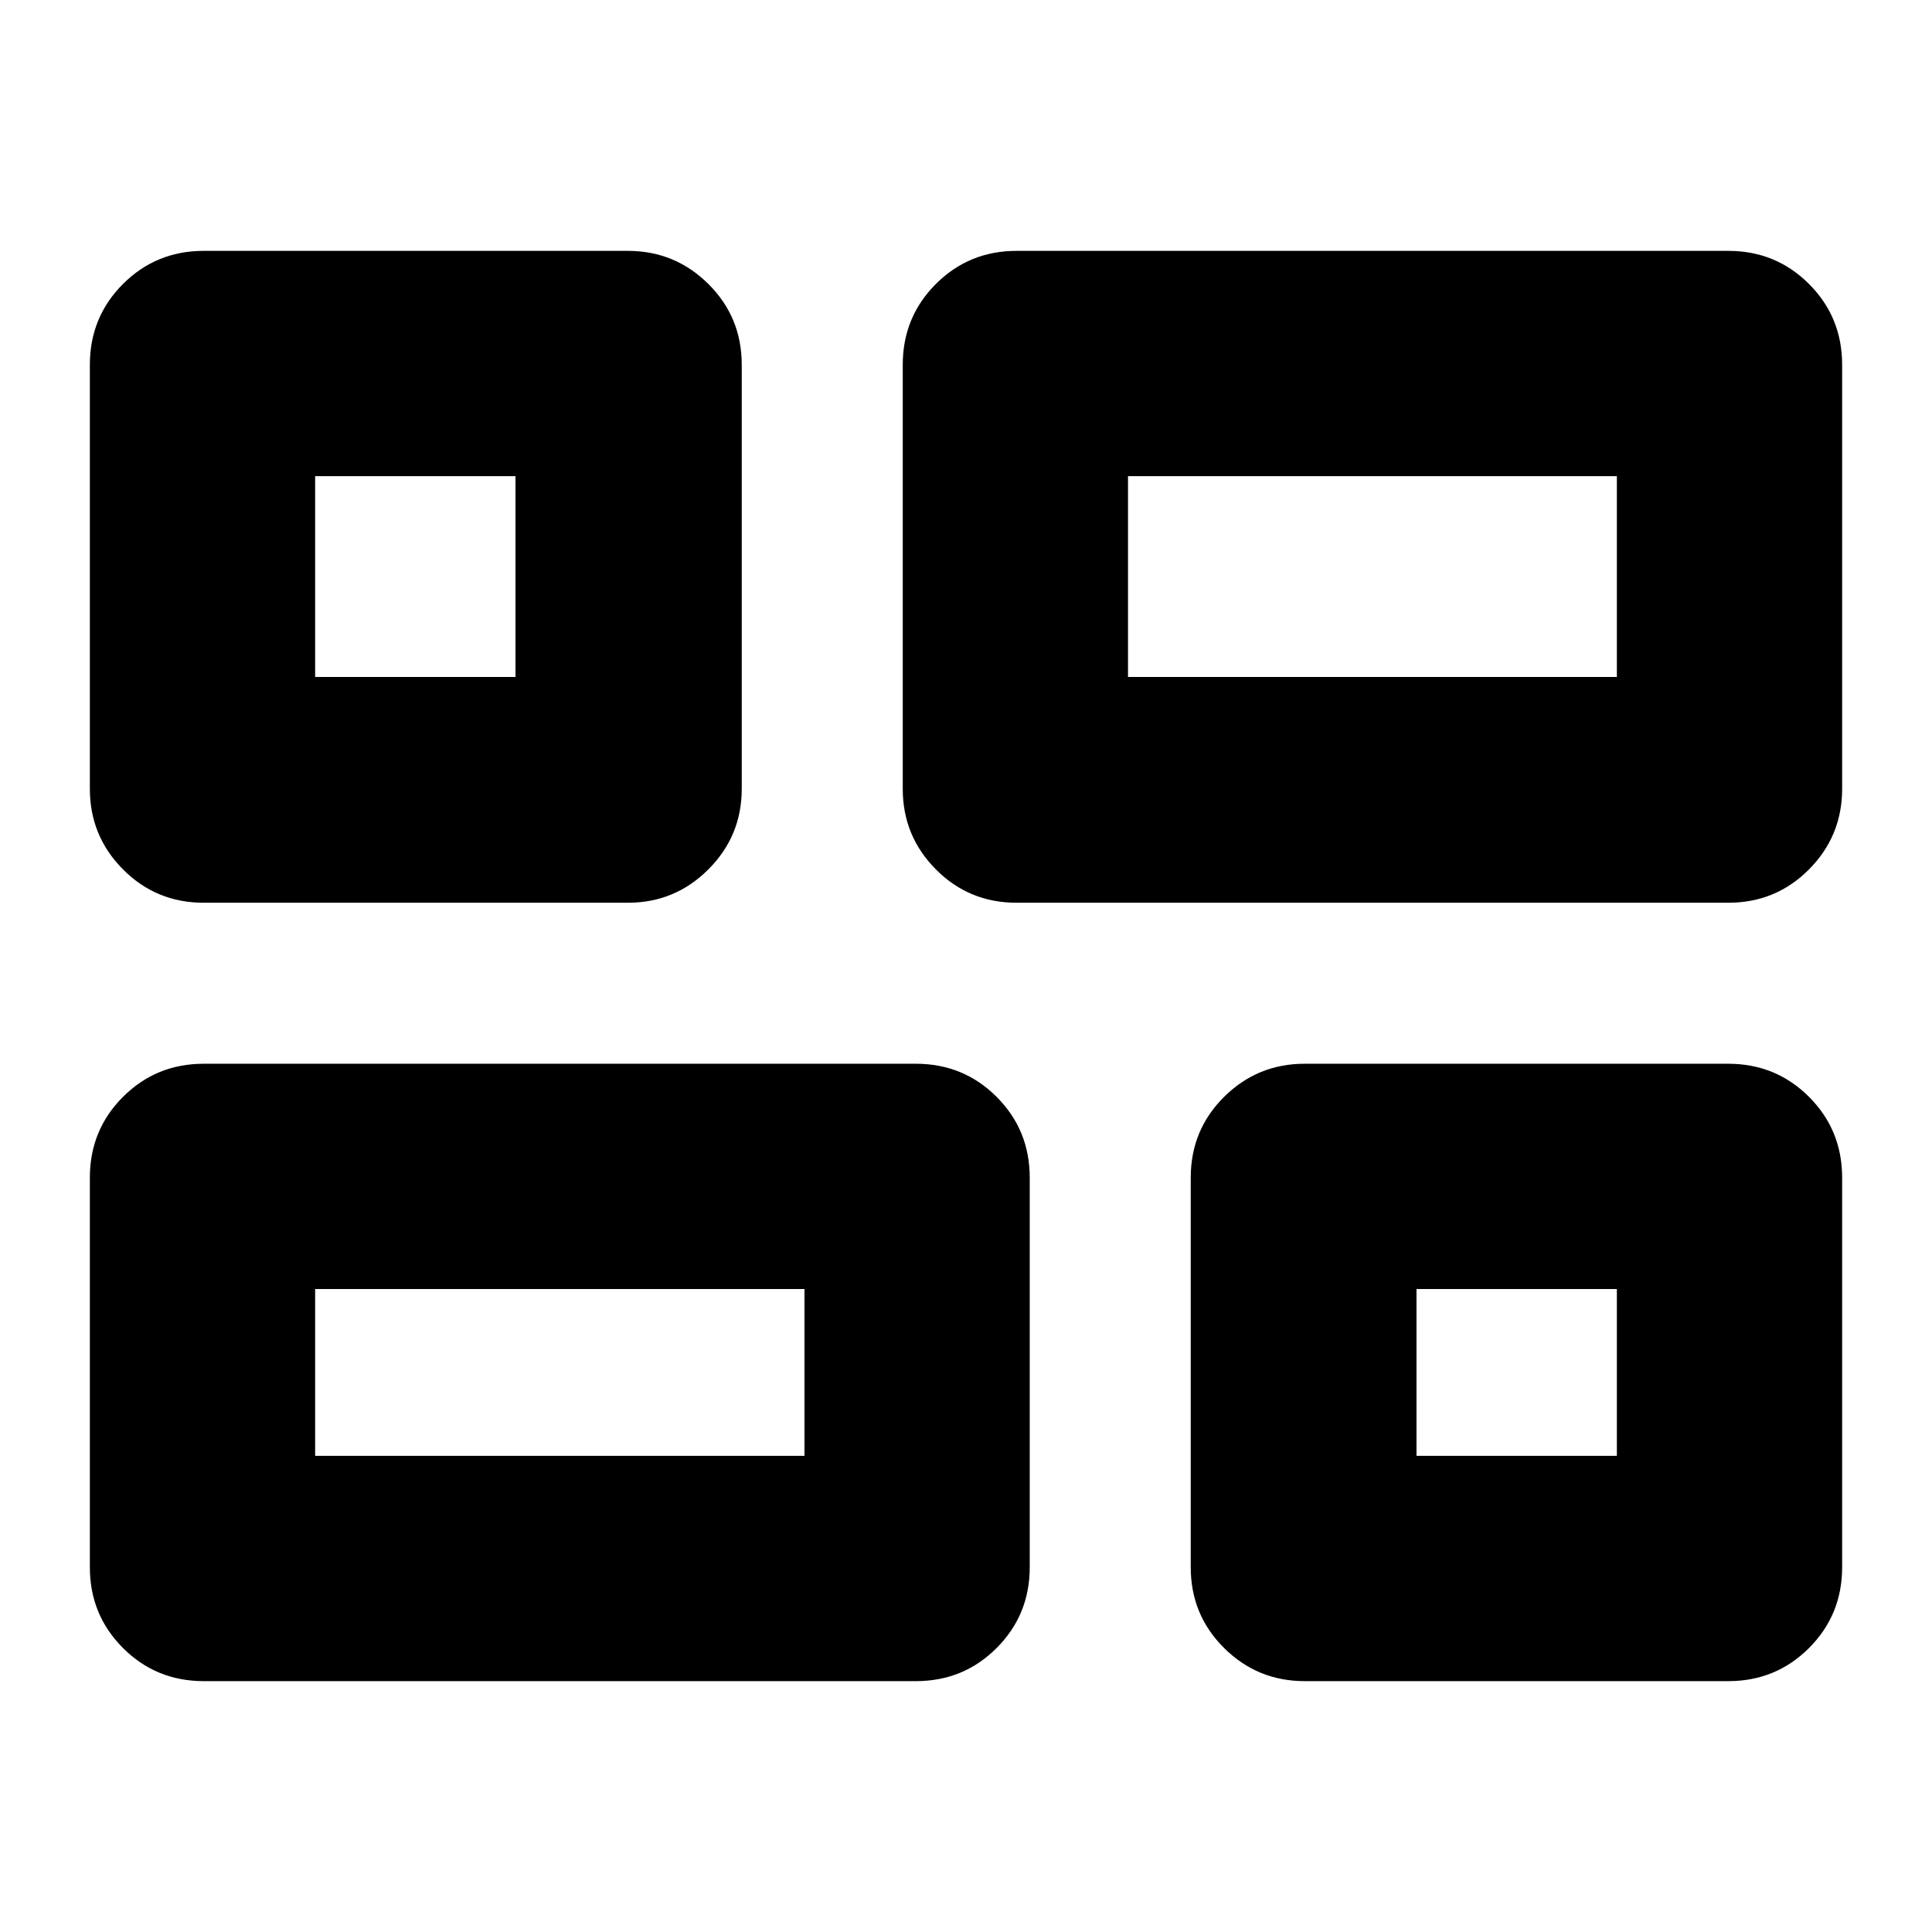 <svg xmlns="http://www.w3.org/2000/svg" height="24" viewBox="0 -960 960 960" width="24"><path d="M648.26-124.65q-23.43 0-40.01-16.46t-16.58-40.13v-193.61q0-23.67 16.58-40.13 16.58-16.45 40.01-16.45h210.5q23.67 0 40.13 16.45 16.46 16.46 16.46 40.13v193.61q0 23.67-16.46 40.13t-40.13 16.46h-210.5ZM505.15-511.43q-23.67 0-40.13-16.58-16.45-16.58-16.45-40.01v-210.74q0-23.67 16.45-40.13 16.46-16.46 40.13-16.46h353.61q23.67 0 40.13 16.46t16.46 40.13v210.74q0 23.43-16.46 40.01t-40.13 16.58H505.15ZM101.24-124.65q-23.67 0-40.13-16.46t-16.46-40.13v-193.61q0-23.67 16.46-40.13 16.46-16.45 40.13-16.45h353.85q23.67 0 40.13 16.45 16.45 16.46 16.45 40.13v193.61q0 23.67-16.45 40.13-16.46 16.46-40.13 16.46H101.24Zm0-386.78q-23.67 0-40.13-16.58t-16.46-40.01v-210.74q0-23.67 16.46-40.13t40.13-16.46h210.74q23.43 0 40.01 16.46t16.58 40.13v210.74q0 23.43-16.58 40.01t-40.01 16.58H101.24ZM560.5-623.61h242.91v-99.8H560.5v99.8ZM156.59-236.59h243.15v-82.91H156.59v82.91Zm547.26 0h99.56v-82.91h-99.56v82.91ZM156.59-623.61h99.56v-99.8h-99.56v99.8Zm403.91 0ZM399.74-319.5Zm304.11 0Zm-447.7-304.11Z"/></svg>